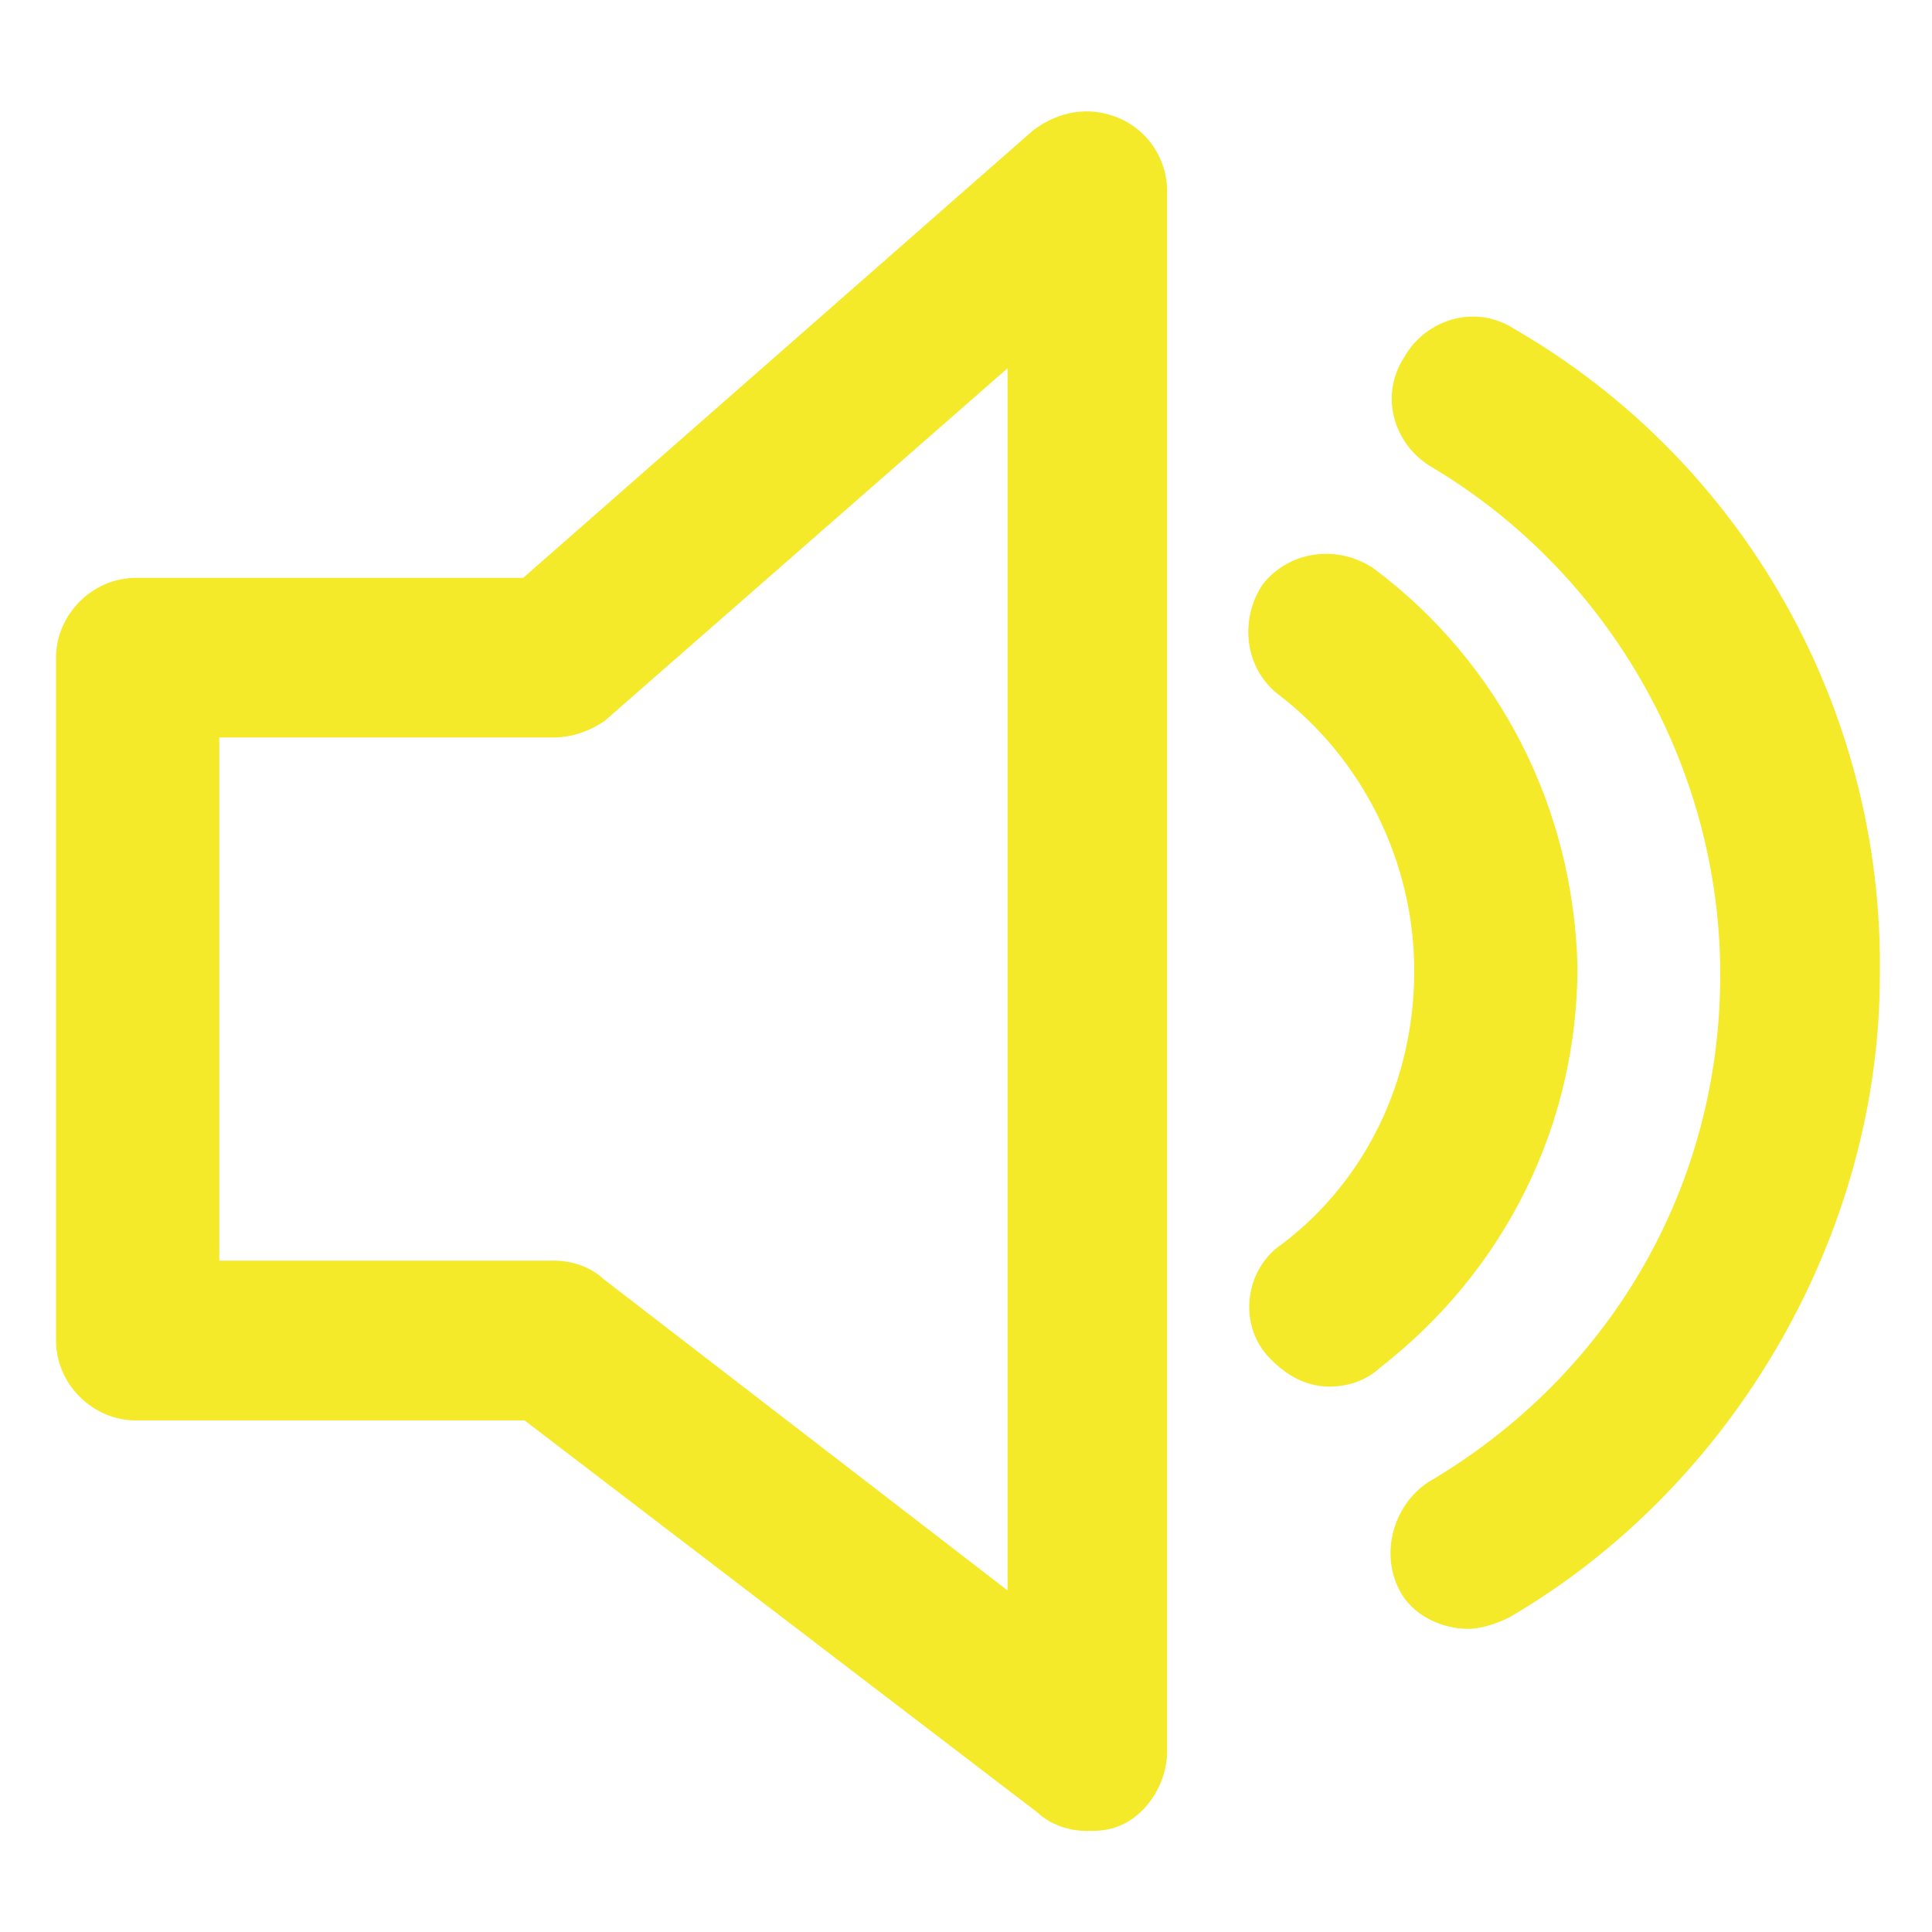 <svg t="1597911710533" class="icon" viewBox="0 0 1024 1024" version="1.1" xmlns="http://www.w3.org/2000/svg" p-id="10998" width="16" height="16"><path d="M592.282 62.26c-14.848-5.94-30.72-3.687-44.75 6.86L277.3 306.278H71.987c-22.937 0-42.291 19.354-42.291 42.292v361.984c0 22.937 19.354 42.29 42.291 42.29h206.029l271.667 207.668c6.759 6.349 16.384 9.933 26.624 9.933 5.018 0 11.776 0 19.251-3.687 13.517-6.758 23.04-22.63 23.04-38.502V101.274c0-17.101-10.547-32.768-26.316-39.015z m-58.266 132.914v647.783L320.102 678.093c-6.758-6.349-16.384-9.933-26.624-9.933H116.224v-277.3h177.254c9.216 0 18.33-2.969 26.932-8.703l213.606-186.983z m302.08 317.133c-2.15-84.275-41.37-160.973-107.52-210.637l-0.717-0.512c-18.944-12.595-44.339-9.42-58.573 8.5-12.595 18.944-9.42 44.236 7.68 57.958 45.466 34.509 72.602 89.498 72.602 147.046 0 58.061-25.702 110.9-69.734 144.487-9.933 6.553-16.282 17.305-17.51 29.491-1.23 11.878 2.866 23.45 10.956 31.54 6.349 6.348 16.486 14.745 31.437 14.745 10.24 0 19.865-3.584 26.624-9.933 66.662-51.814 104.755-129.126 104.755-212.685z" p-id="10999" fill="#f4ea29"></path><path d="M802.509 174.285c-9.319-6.042-20.275-7.885-31.027-5.427-11.572 2.764-21.402 10.24-27.034 20.172-6.246 9.421-8.294 20.583-5.734 31.54 2.764 11.57 10.24 21.401 20.89 27.443 93.9 56.32 152.166 159.232 152.166 268.595 0 111.411-57.55 211.866-154.83 269.005-18.431 12.288-25.292 37.273-15.462 56.73 7.27 14.54 23.552 20.991 36.557 20.991 7.27 0 15.77-2.97 22.221-6.246 119.091-69.632 196.096-203.366 196.096-340.173 2.048-141.107-72.192-272.384-193.843-342.63z" p-id="11000" fill="#f4ea29"></path></svg>